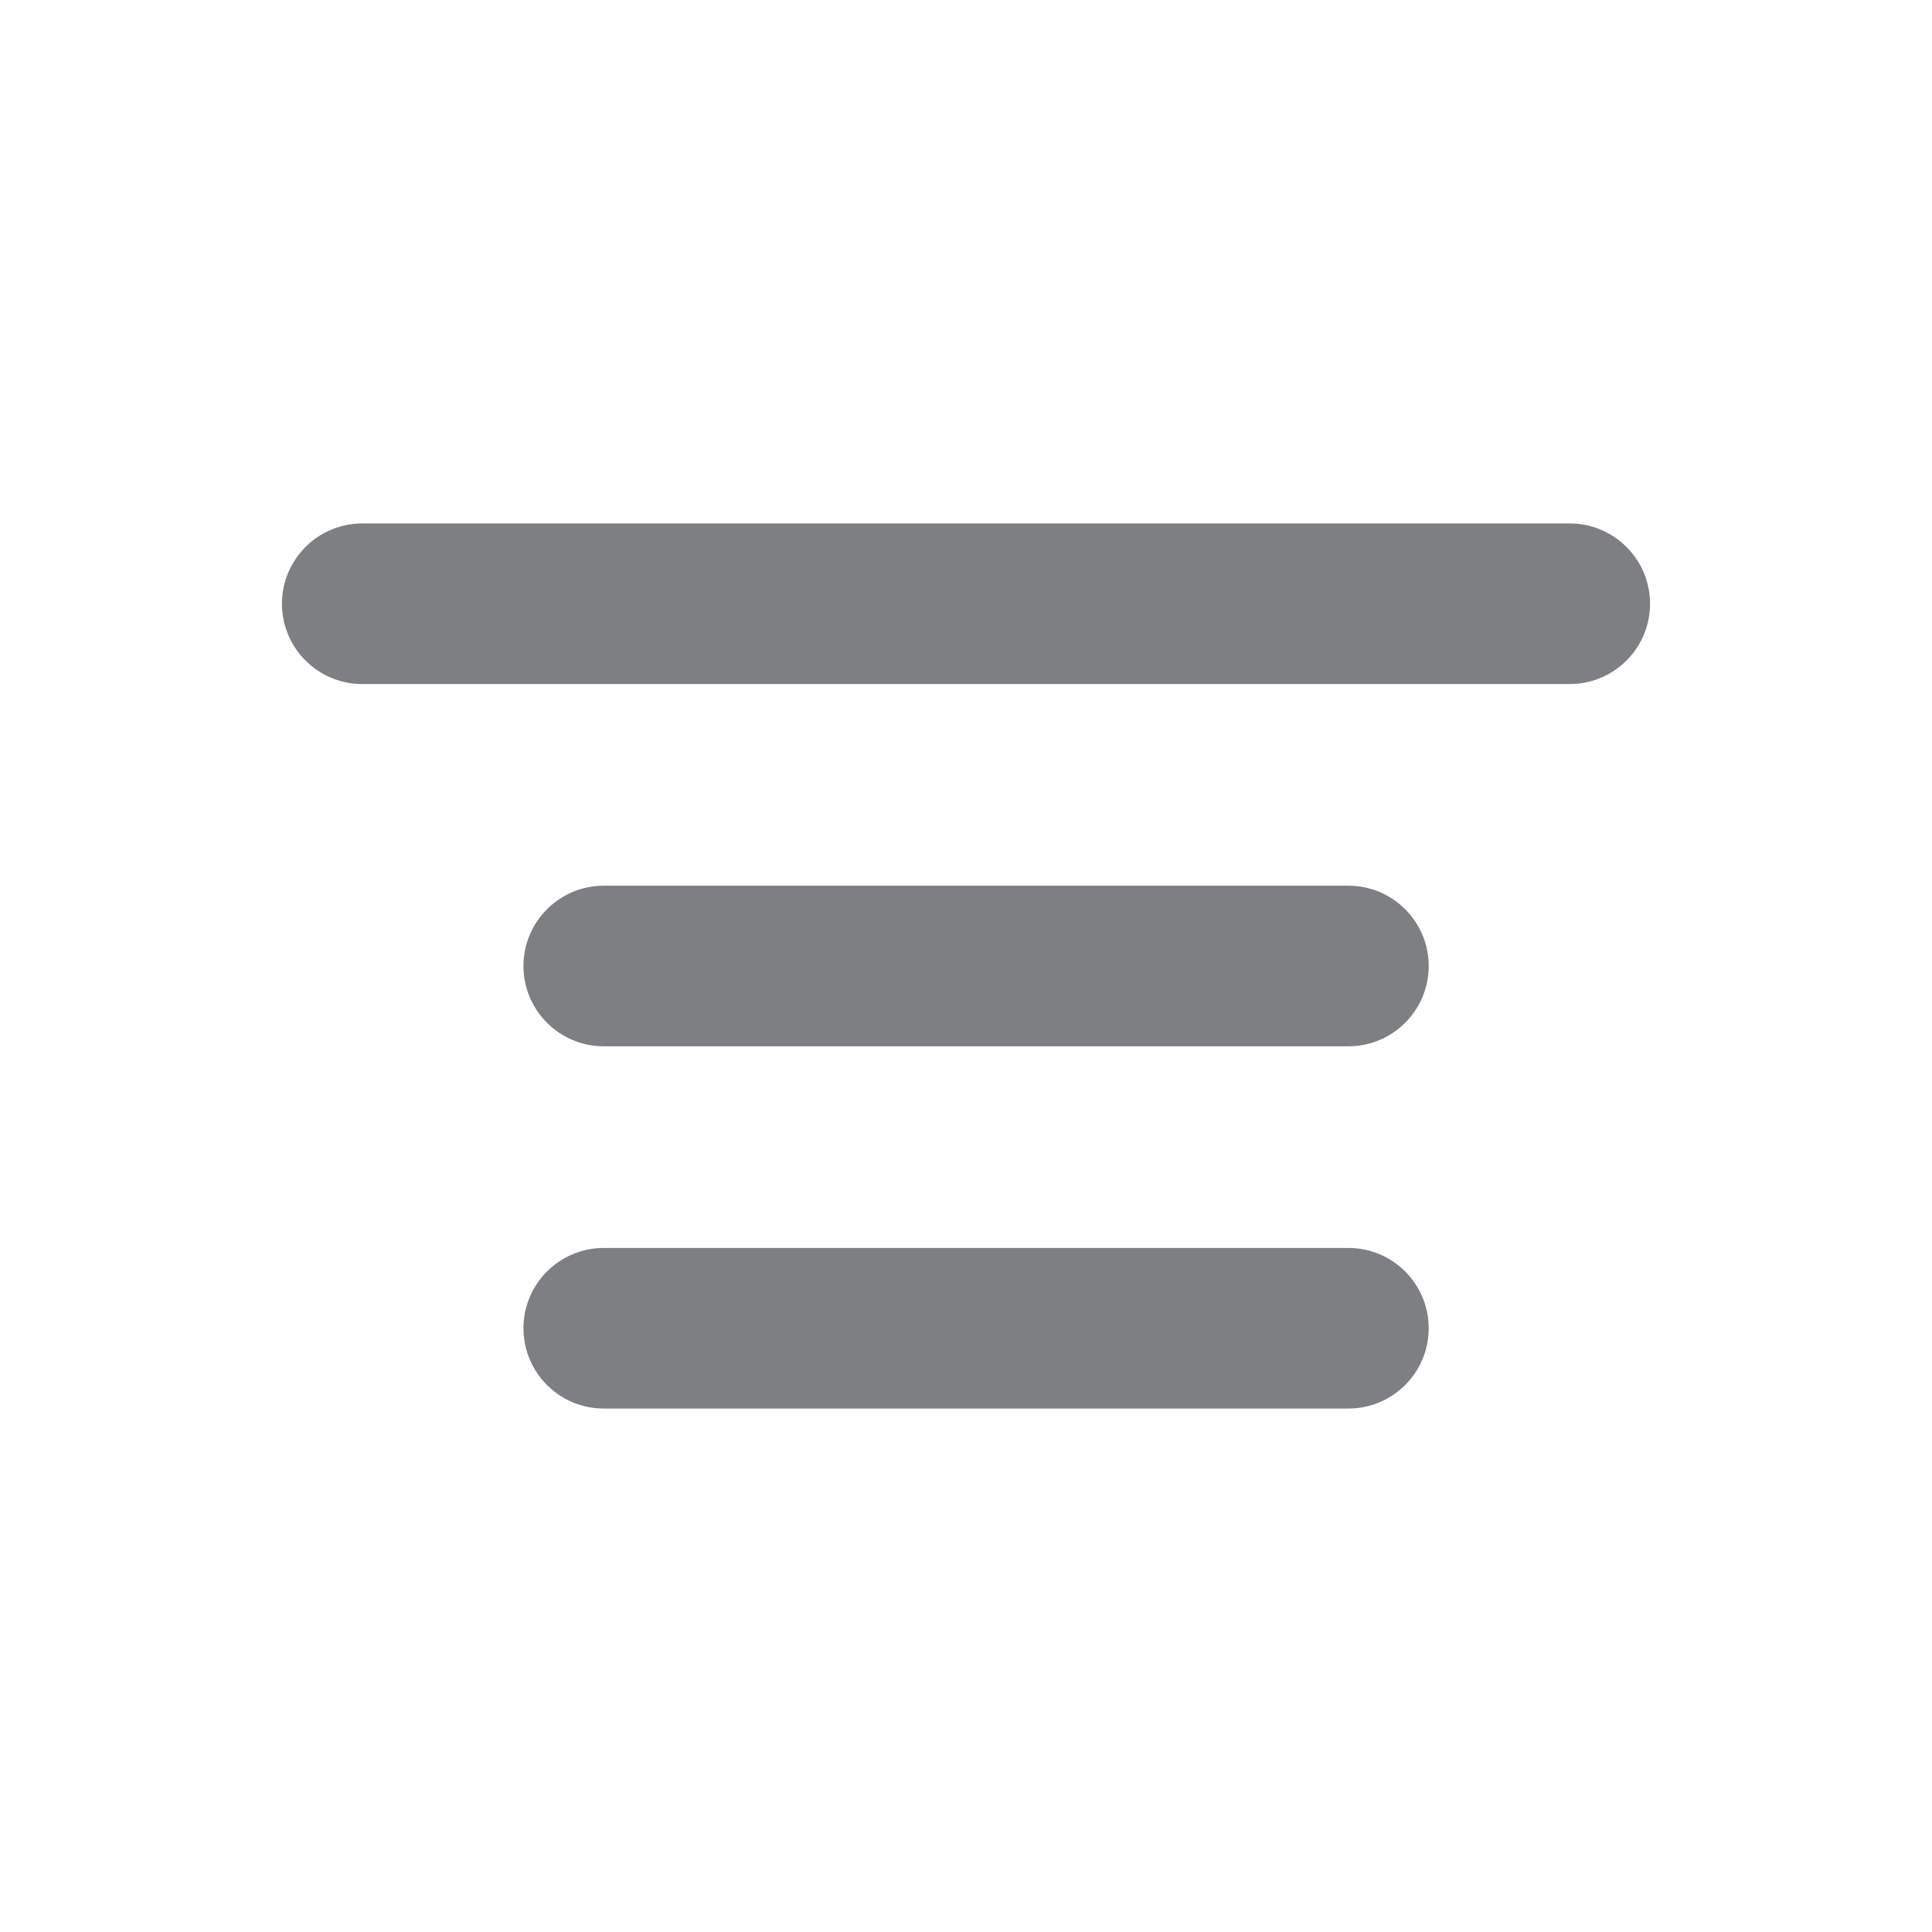 <svg width="16" height="16" viewBox="0 0 16 16" fill="none" xmlns="http://www.w3.org/2000/svg">
<path fill-rule="evenodd" clip-rule="evenodd" d="M2.335 5C2.335 4.633 2.633 4.335 3 4.335L13 4.335C13.367 4.335 13.665 4.633 13.665 5C13.665 5.367 13.367 5.665 13 5.665L3 5.665C2.633 5.665 2.335 5.367 2.335 5ZM4.335 8C4.335 7.633 4.633 7.335 5 7.335L11.167 7.335C11.534 7.335 11.832 7.633 11.832 8C11.832 8.367 11.534 8.665 11.167 8.665L5 8.665C4.633 8.665 4.335 8.367 4.335 8ZM4.335 11C4.335 10.633 4.633 10.335 5 10.335L11.167 10.335C11.534 10.335 11.832 10.633 11.832 11C11.832 11.367 11.534 11.665 11.167 11.665L5 11.665C4.633 11.665 4.335 11.367 4.335 11Z" fill="#7D7F82"/>
</svg>
